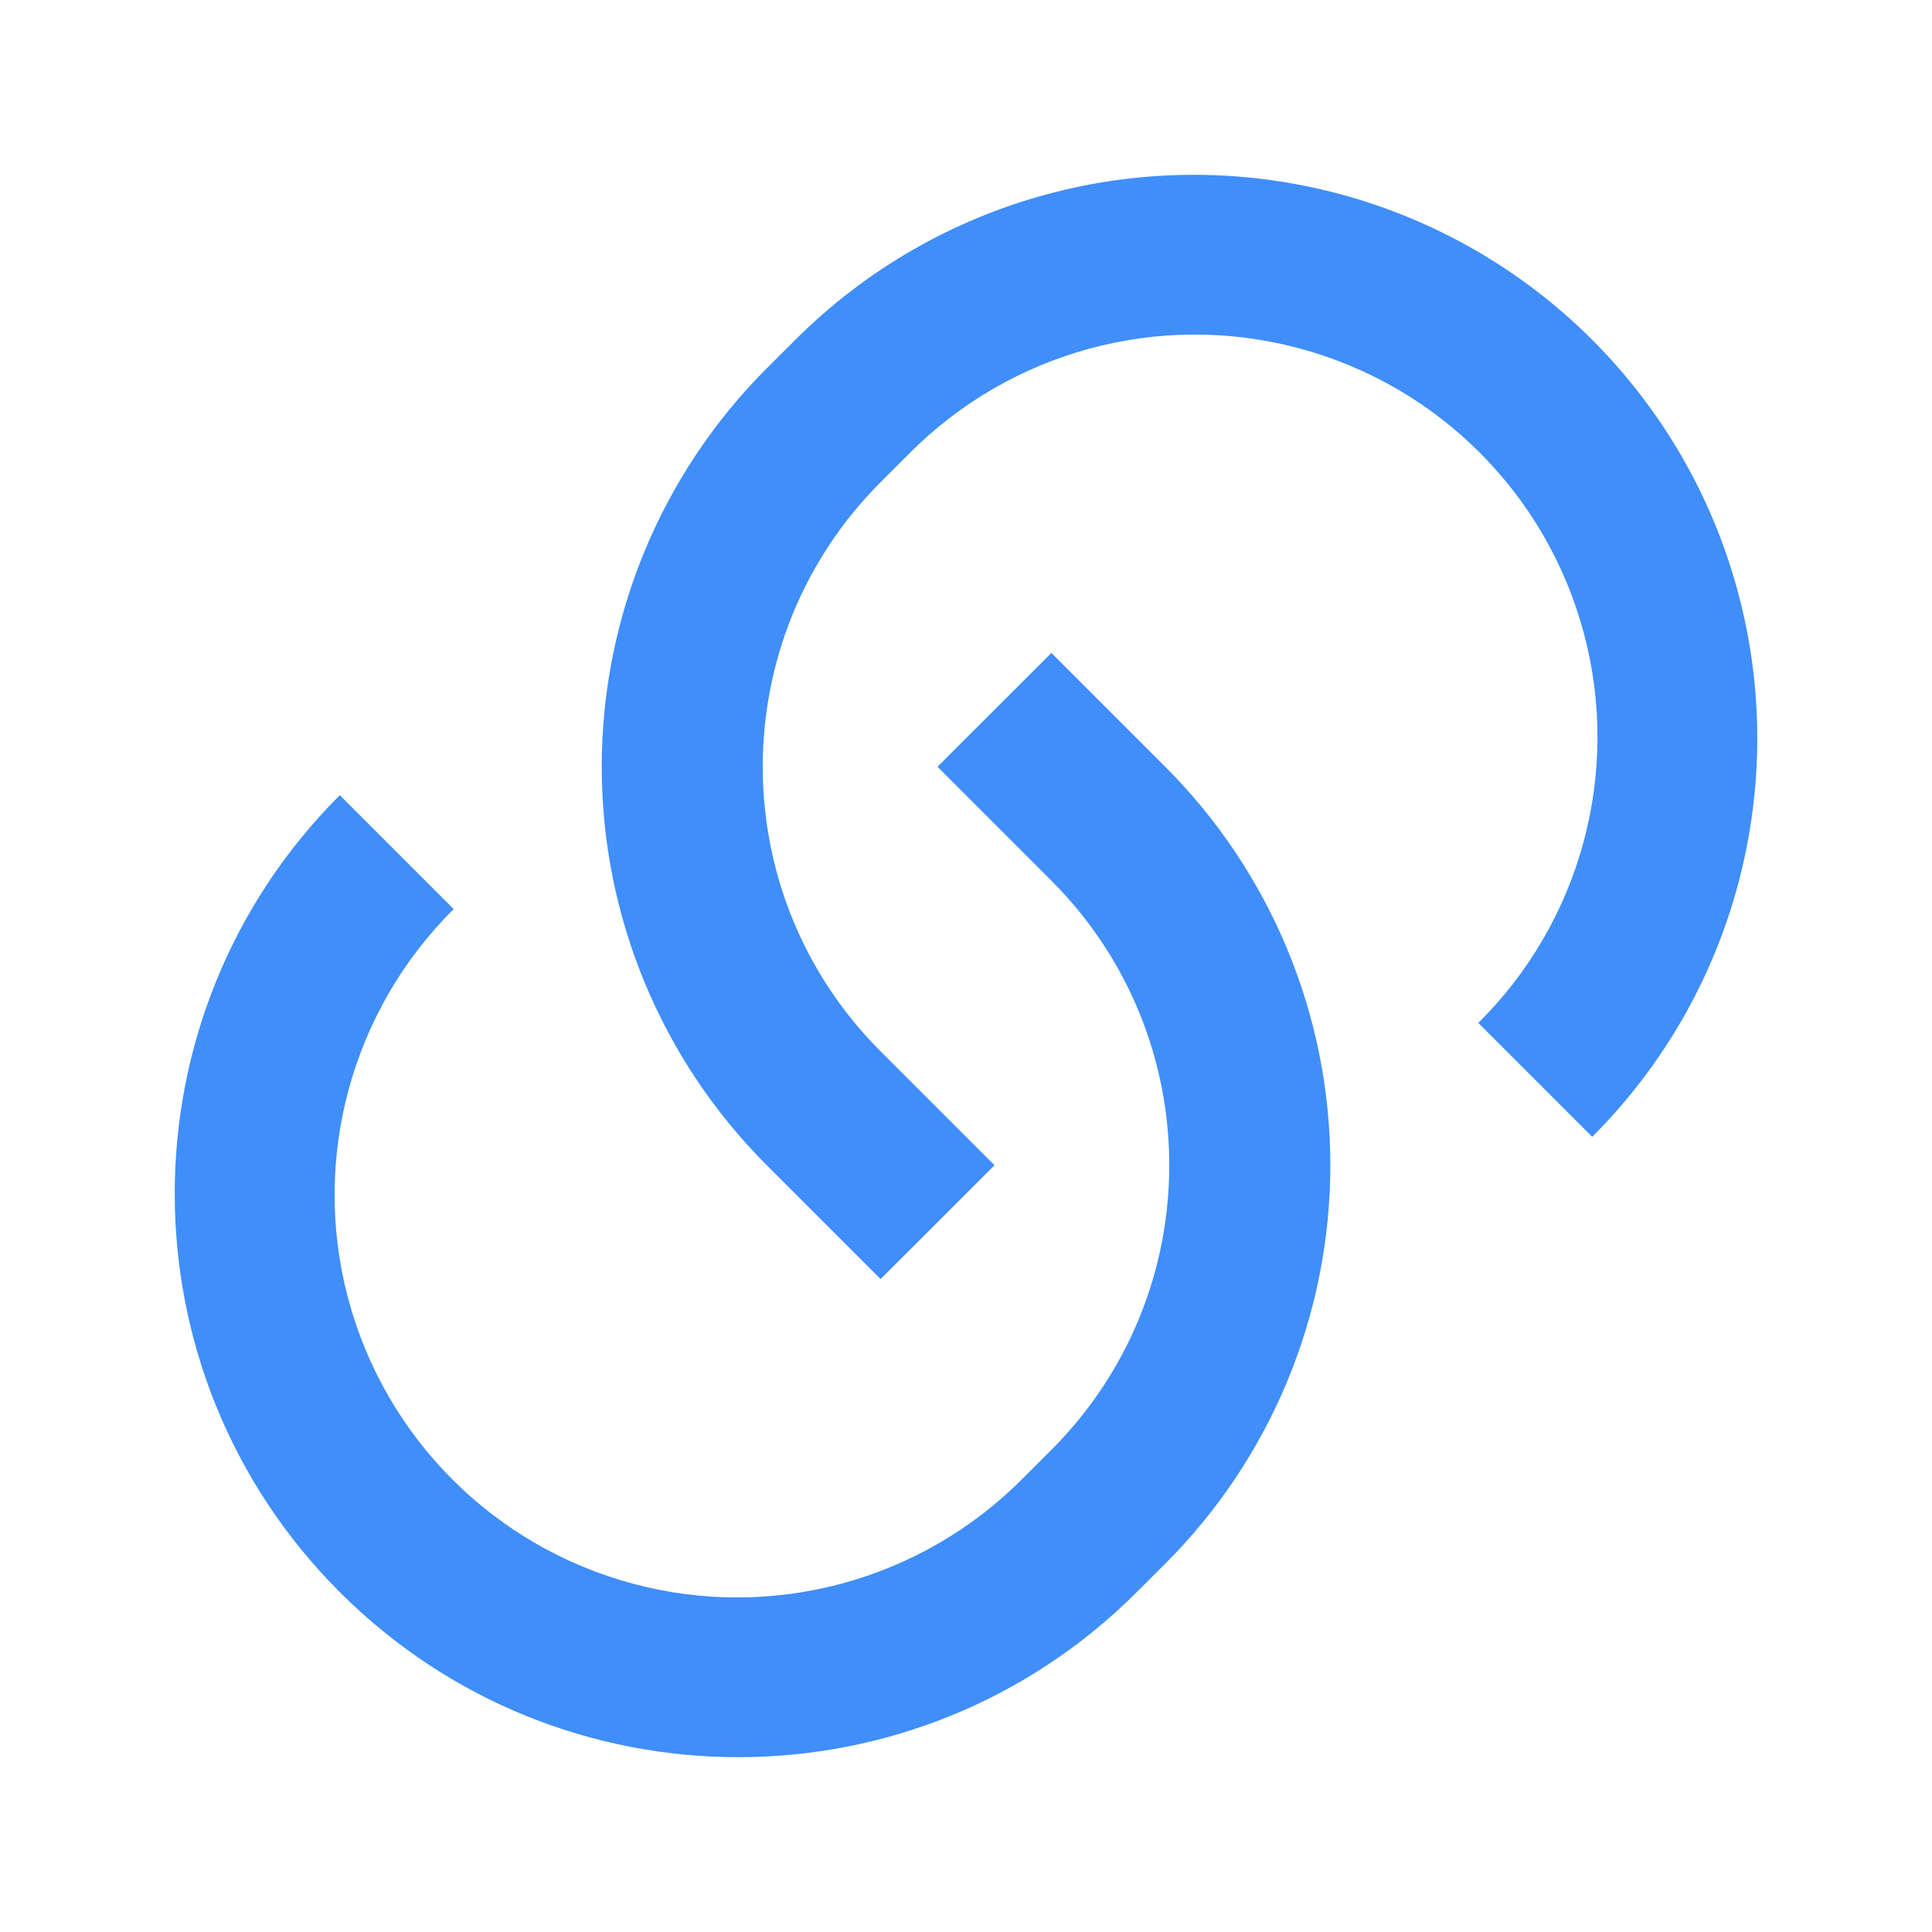<svg width="24" height="24" viewBox="0 0 24 24" fill="none" xmlns="http://www.w3.org/2000/svg">
<path fill-rule="evenodd" clip-rule="evenodd" d="M18.364 12.707L19.778 14.121L19.779 14.122C21.548 12.354 22.238 9.776 21.591 7.36C20.944 4.944 19.057 3.058 16.641 2.41C14.225 1.763 11.648 2.454 9.879 4.222L9.525 4.575C8.212 5.888 7.475 7.668 7.475 9.525C7.475 11.382 8.212 13.162 9.525 14.475L10.939 15.889L12.354 14.475L10.939 13.06C8.987 11.107 8.987 7.943 10.939 5.99L11.293 5.636C12.555 4.364 14.4 3.863 16.131 4.325C17.863 4.786 19.215 6.138 19.676 7.869C20.137 9.6 19.637 11.446 18.364 12.707ZM14.475 9.525L13.061 8.111L11.646 9.525L13.061 10.94C15.013 12.893 15.013 16.058 13.061 18.01L12.707 18.364C11.446 19.636 9.6 20.137 7.869 19.675C6.138 19.214 4.786 17.862 4.325 16.131C3.864 14.4 4.364 12.554 5.636 11.293L4.221 9.878C1.487 12.612 1.487 17.044 4.221 19.778C6.955 22.512 11.387 22.512 14.121 19.778L14.475 19.425C15.788 18.112 16.526 16.332 16.526 14.475C16.526 12.618 15.788 10.838 14.475 9.525Z" fill="#3F8EFA"/>
</svg>
